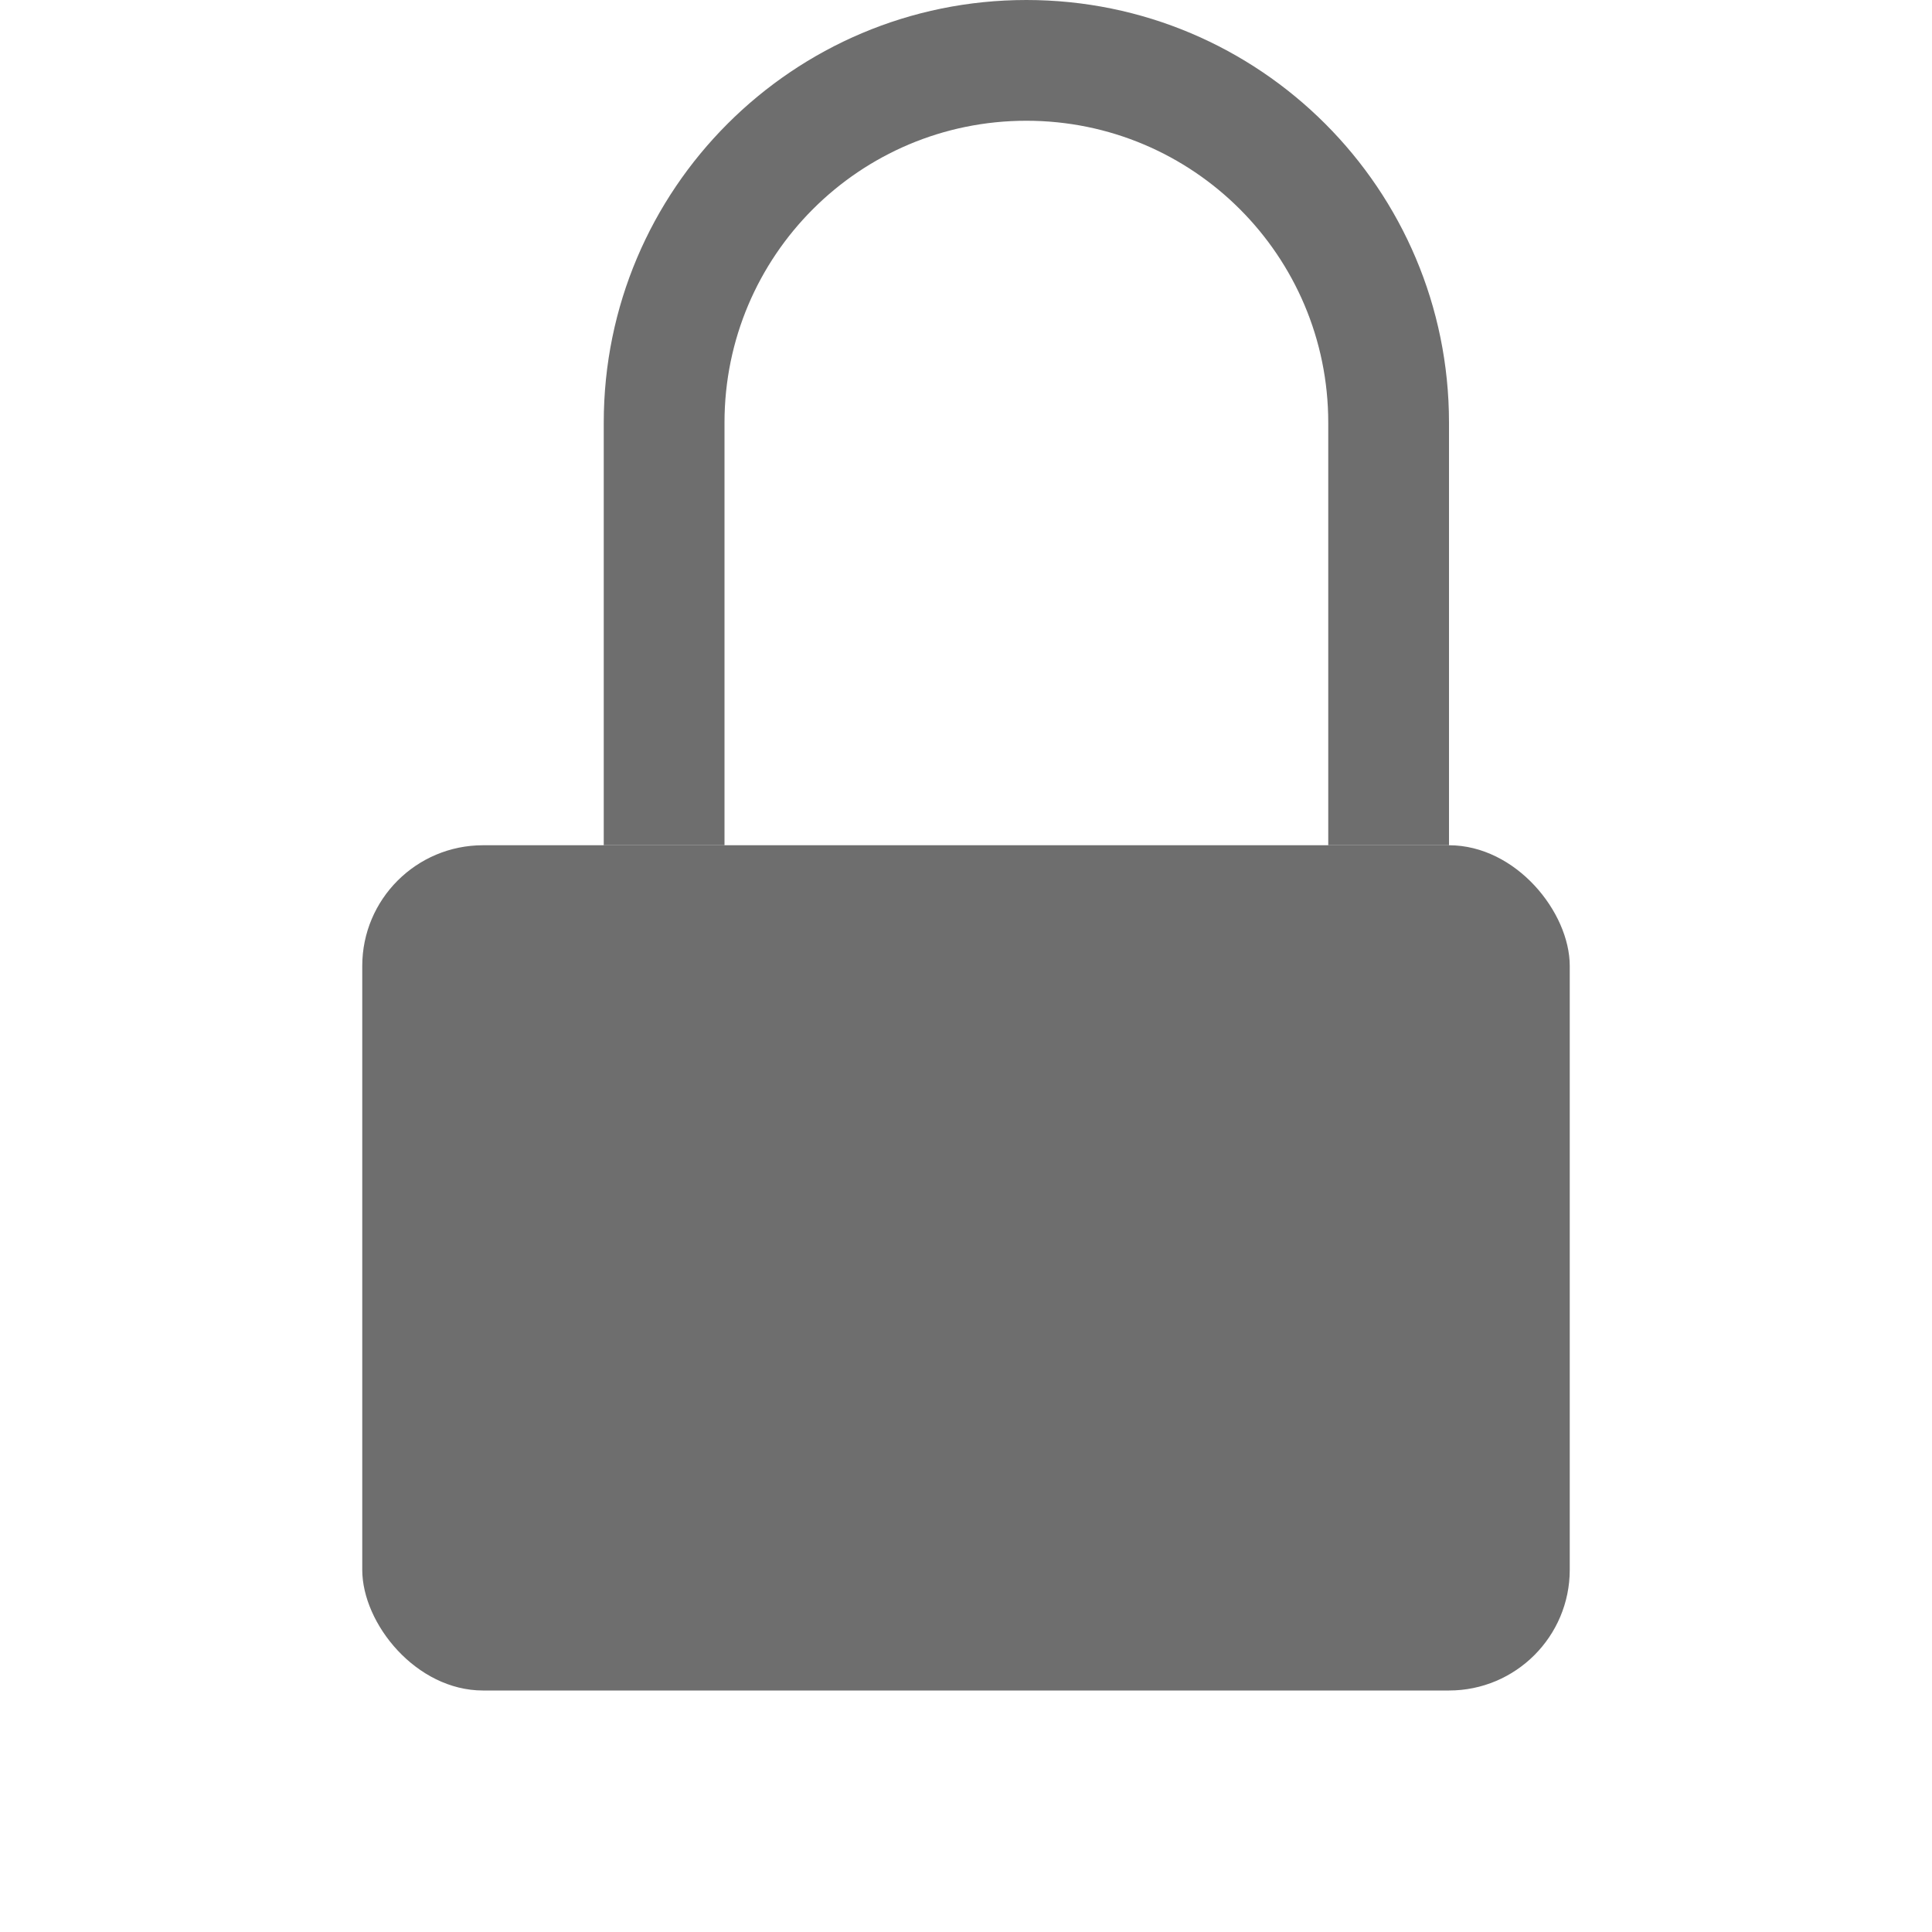 <?xml version="1.0" encoding="UTF-8"?>
<svg xmlns="http://www.w3.org/2000/svg" width="16" height="16" viewBox="0 0 16 16">
    <g fill="none" fill-rule="evenodd">
        <rect width="10" height="7" x="3" y="7" fill="#6E6E6E" rx="1"/>
        <path fill="#6E6E6E" d="M11,3.5 C11,2.119 9.881,1 8.5,1 C7.119,1 6,2.119 6,3.5 L6,7 L11,7 L11,3.5 Z M12,7 L12,3.5 C12,1.567 10.433,0 8.5,0 C6.567,0 5,1.567 5,3.5 L5,7 L12,7 Z"/>
    </g>
</svg>